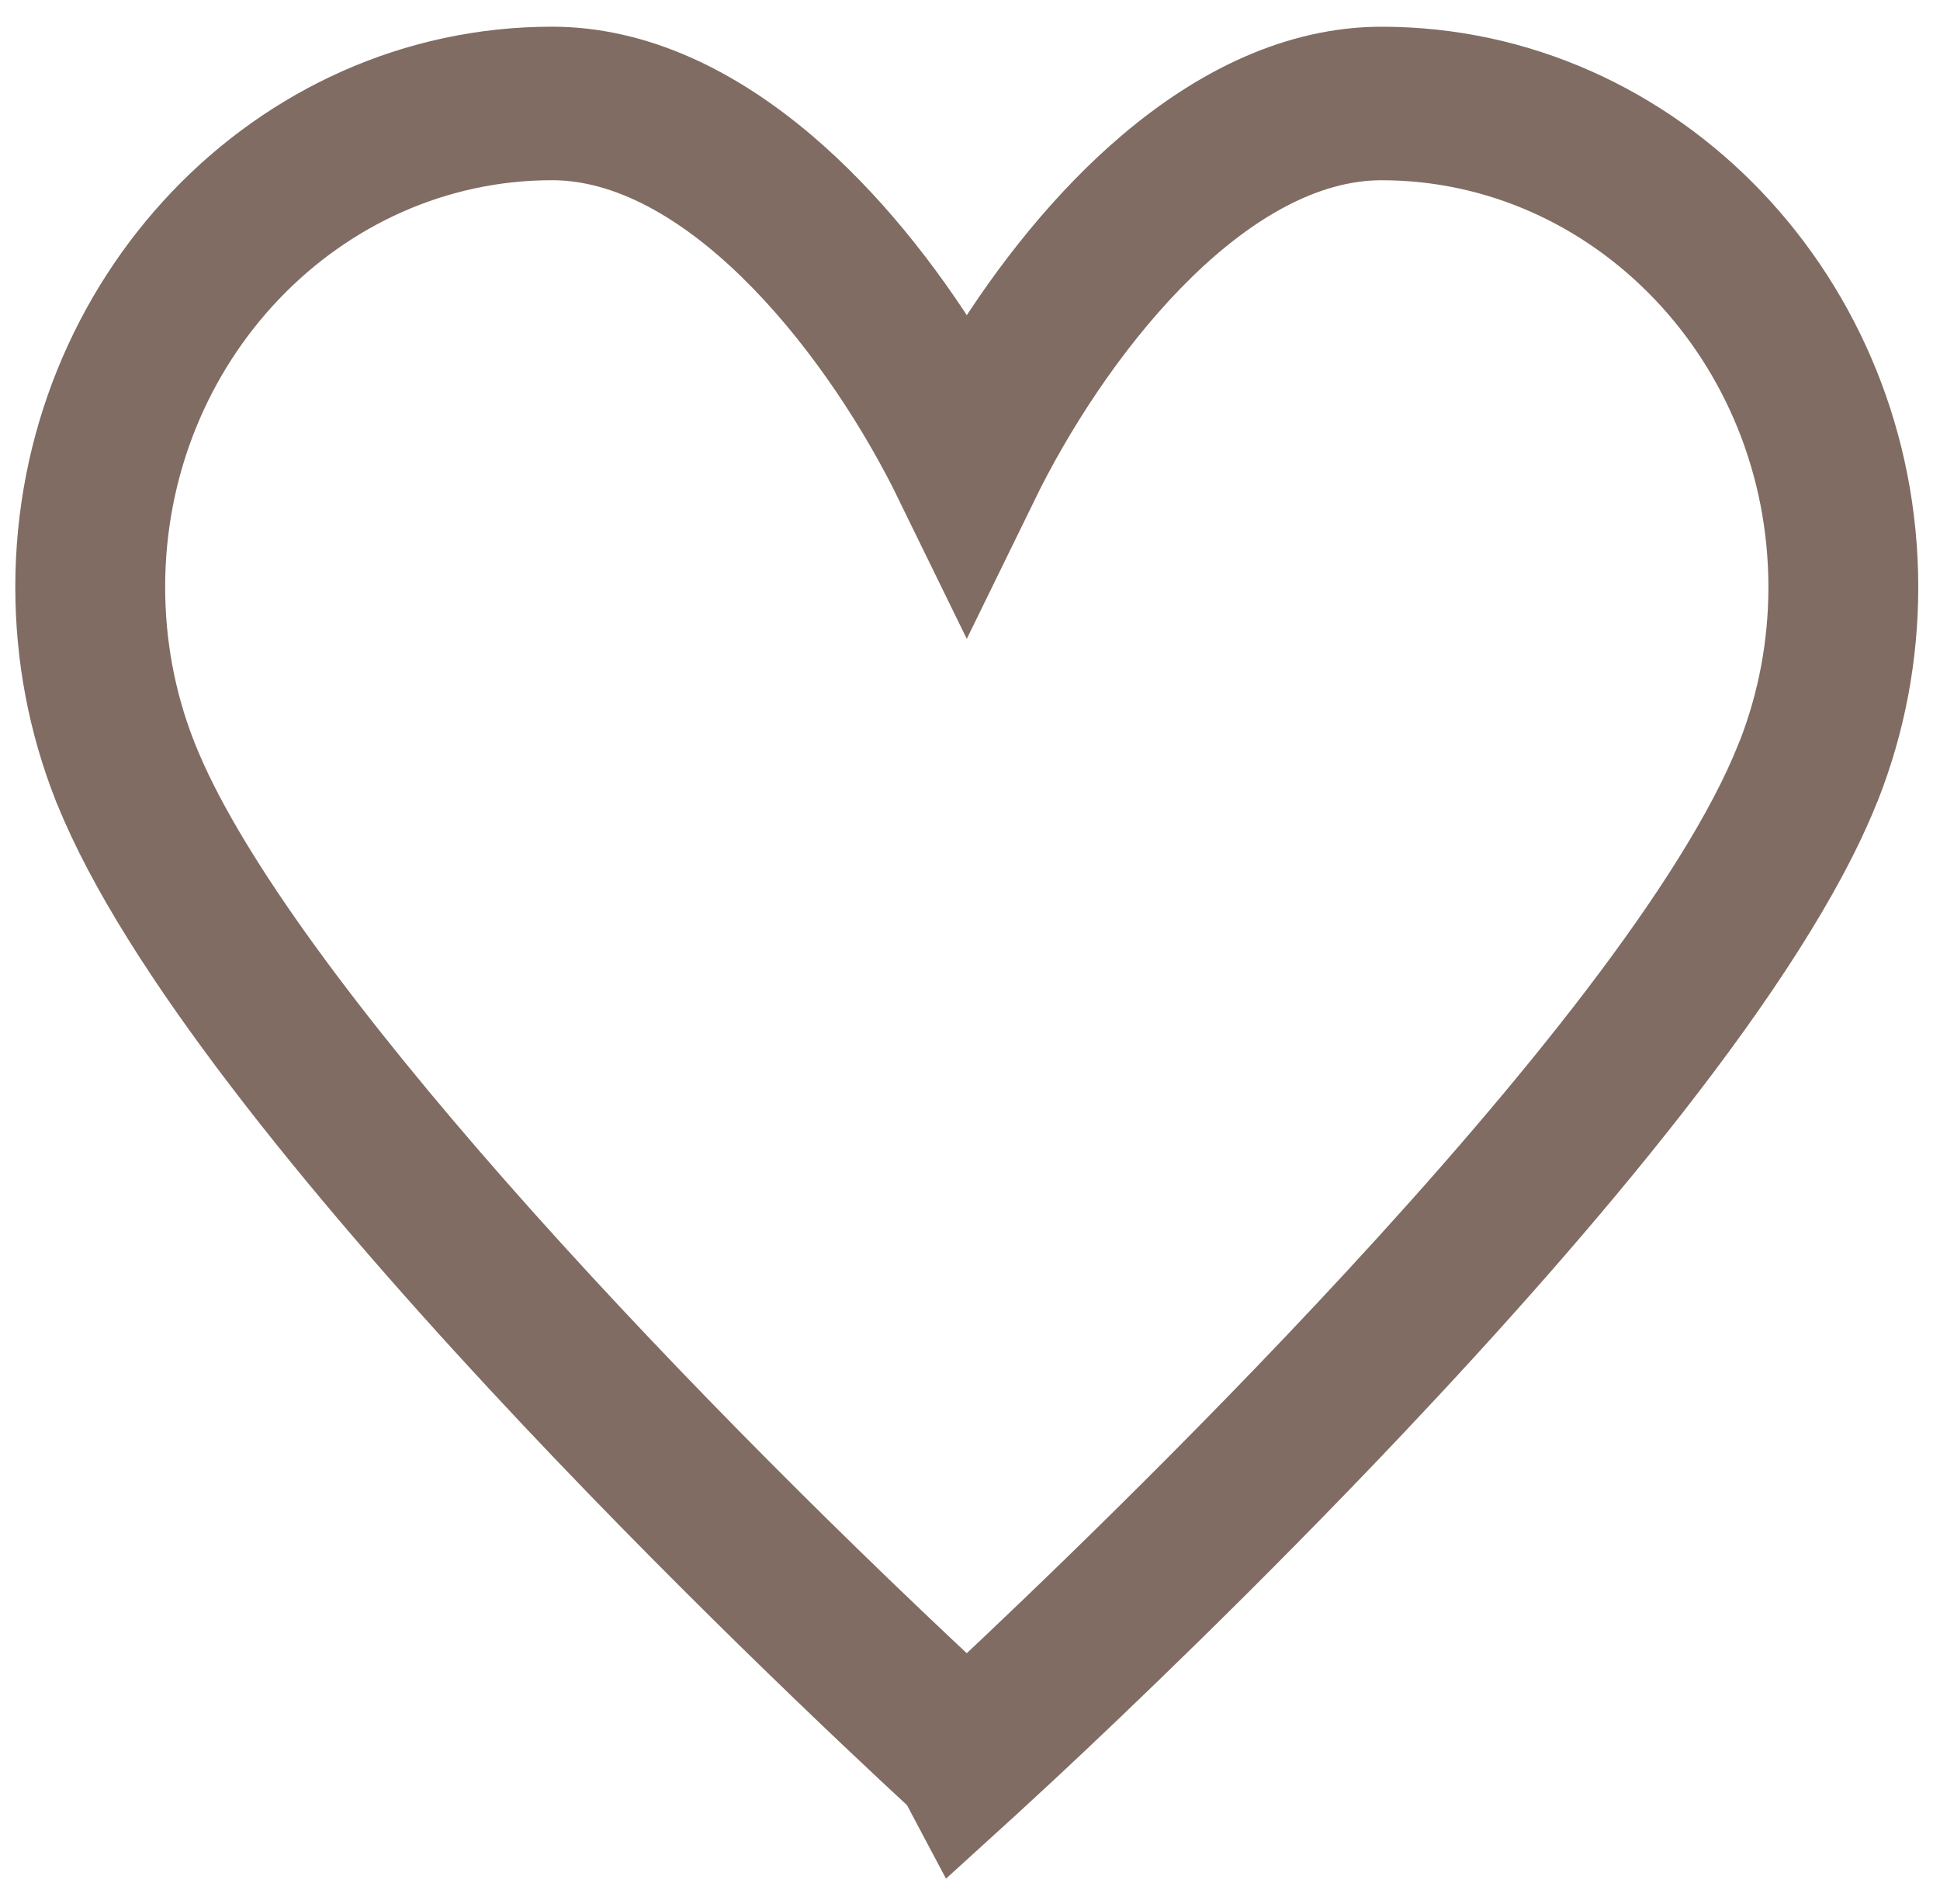 <svg width="53" height="52" viewBox="0 0 53 52" fill="none" xmlns="http://www.w3.org/2000/svg">
<path d="M15.081 1.229C17.556 1.23 19.854 2.383 21.838 4.065C23.613 5.57 25.167 7.523 26.413 9.539C27.658 7.524 29.211 5.571 30.986 4.066C32.97 2.384 35.269 1.231 37.744 1.23C45.574 1.23 51.906 7.893 51.906 16.034C51.906 17.982 51.547 19.881 50.839 21.678L50.835 21.688L50.809 21.748C49.831 24.189 47.917 27.081 45.614 30.034C43.305 32.995 40.58 36.05 37.956 38.824C34.019 42.986 30.296 46.53 28.51 48.195L27.435 49.188L26.46 50.075L25.984 50.508L25.682 49.94L25.181 48.995C23.437 47.383 18.585 42.827 13.715 37.578C11.25 34.921 8.775 32.081 6.694 29.352C4.628 26.644 2.93 24.018 2.026 21.774L2.014 21.751L2.004 21.727L1.985 21.677C1.277 19.88 0.918 17.98 0.918 16.033C0.919 7.892 7.25 1.229 15.081 1.229ZM15.081 4.422C9 4.422 4.012 9.609 4.012 16.033C4.012 17.541 4.285 19.009 4.823 20.399L4.828 20.408L4.836 20.432L4.856 20.482L4.976 20.773C6.275 23.823 9.464 28.072 13.438 32.589C17.418 37.112 22.14 41.852 26.412 45.84C28.357 44.018 32.776 39.806 37.16 35.062C39.492 32.539 41.81 29.871 43.741 27.339C45.677 24.799 47.2 22.424 47.968 20.482L47.971 20.477L47.996 20.417C48.537 19.021 48.812 17.548 48.812 16.034C48.812 9.61 43.824 4.423 37.744 4.423C35.847 4.423 33.938 5.526 32.208 7.214C30.487 8.892 29.008 11.086 27.974 13.119L26.861 15.393L26.412 16.311L25.963 15.393L24.847 13.111V13.11C23.814 11.079 22.335 8.889 20.617 7.213C18.886 5.525 16.977 4.422 15.081 4.422Z" fill="#806C63" stroke="#806C63"/>
</svg>
